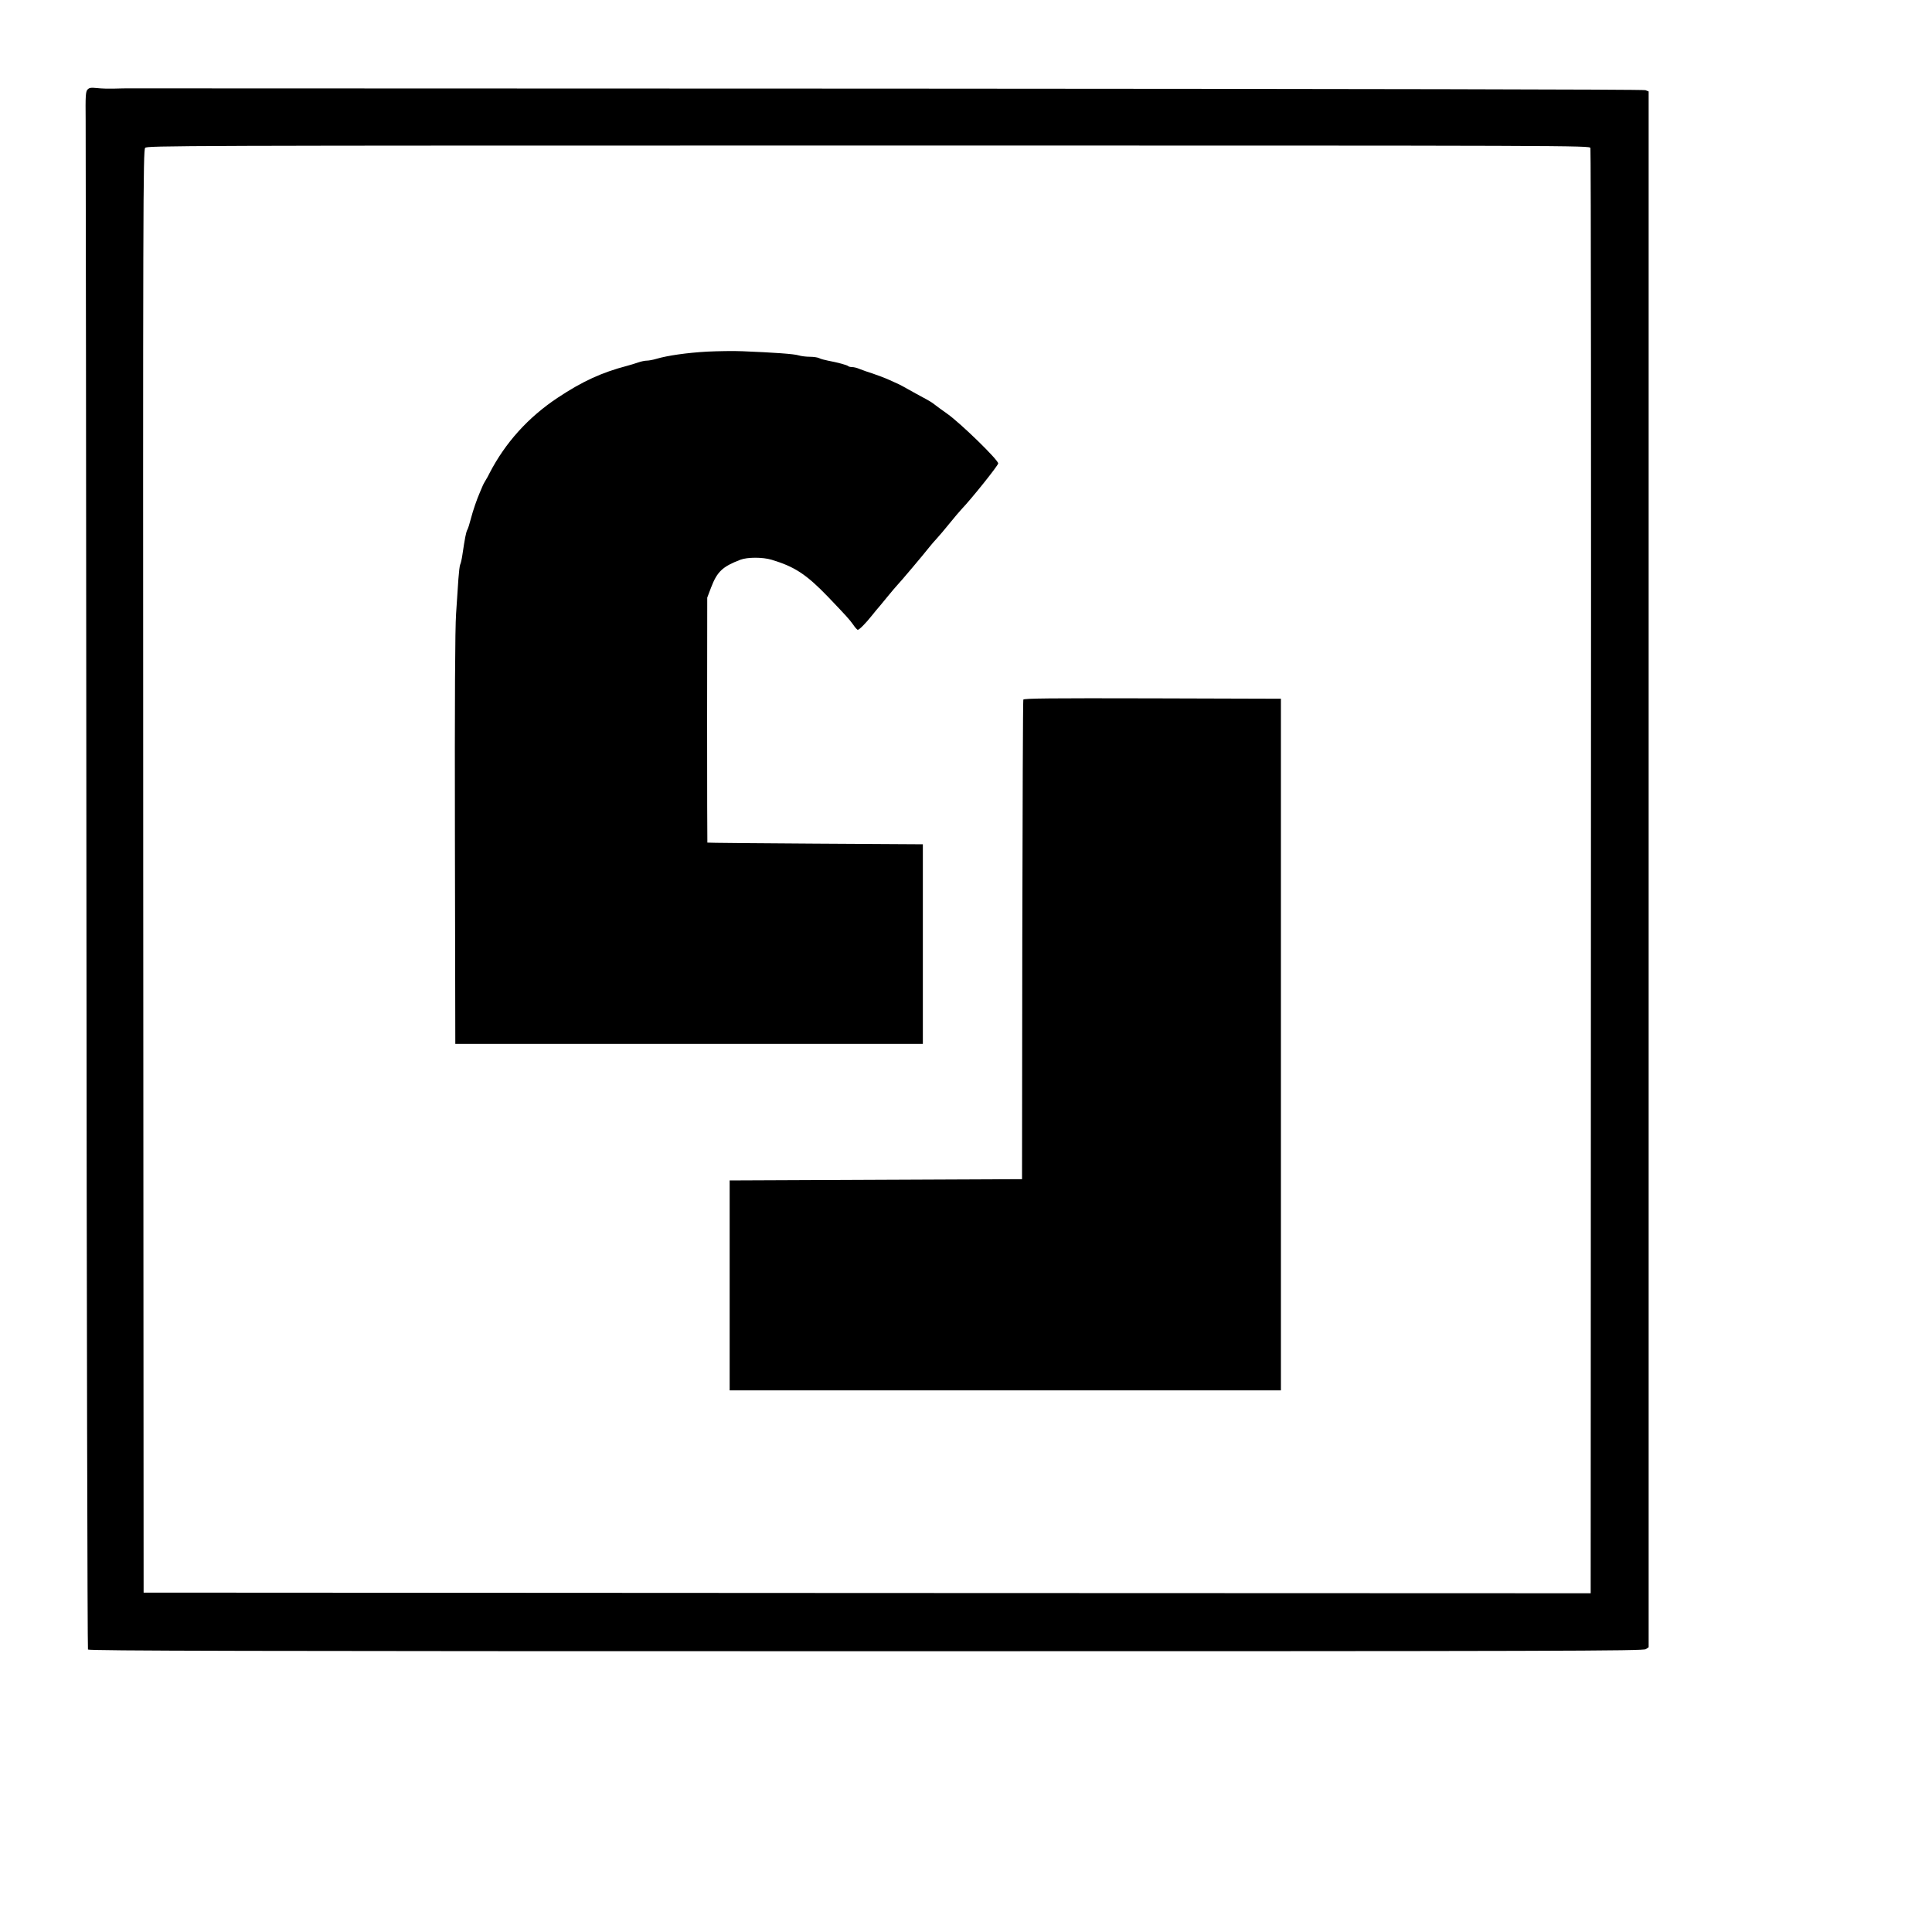 <?xml version="1.0" standalone="no"?>
<!DOCTYPE svg PUBLIC "-//W3C//DTD SVG 20010904//EN"
 "http://www.w3.org/TR/2001/REC-SVG-20010904/DTD/svg10.dtd">
<svg version="1.0" xmlns="http://www.w3.org/2000/svg"
 width="1500pt" height="1500pt" viewBox="0 0 1500 1500"
 preserveAspectRatio="xMidYMid meet">
<g transform="translate(0,1500) scale(0.1,-0.1)"
fill="#000000" stroke="none">
<path d="M679 14304 c-14 -16 -16 -50 -14 -234 1 -118 4 -2836 6 -6040 2
-3204 8 -5831 12 -5837 7 -10 1226 -13 6040 -13 5444 0 6035 2 6055 16 l22 15
0 6040 0 6039 -25 10 c-16 6 -2205 10 -5847 12 -3203 1 -5857 2 -5898 2 -41 0
-106 0 -145 -2 -38 -1 -97 0 -130 4 -51 5 -62 3 -76 -12z m11669 -453 c4 -11
6 -2540 4 -5620 l-2 -5601 -5618 2 -5617 3 -3 5599 c-2 5200 -1 5601 15 5618
16 17 202 18 5615 18 5532 0 5599 0 5606 -19z"/>
<path d="M5490 12270 c-157 -9 -305 -30 -394 -56 -26 -8 -60 -14 -74 -14 -15
0 -44 -6 -67 -14 -22 -8 -60 -19 -85 -26 -198 -52 -347 -120 -540 -248 -229
-152 -407 -349 -530 -587 -9 -19 -14 -28 -40 -72 -6 -10 -13 -25 -16 -33 -3
-8 -12 -28 -19 -45 -22 -50 -52 -136 -70 -205 -9 -36 -21 -74 -27 -84 -10 -19
-19 -66 -38 -194 -5 -35 -13 -68 -17 -75 -4 -7 -10 -57 -14 -112 -4 -55 -12
-176 -18 -270 -8 -119 -11 -649 -9 -1755 l3 -1585 1815 0 1815 0 0 775 0 775
-835 5 c-459 3 -836 6 -838 8 -1 1 -2 430 -2 952 l1 950 30 79 c47 123 89 162
227 215 55 21 174 21 243 0 180 -54 270 -114 438 -288 147 -154 164 -173 193
-213 16 -24 33 -43 38 -43 11 0 60 49 107 108 21 26 51 63 68 82 16 20 48 58
70 85 22 27 48 57 57 67 24 24 217 253 250 296 15 19 43 52 62 72 18 20 63 72
98 116 35 43 77 93 93 110 75 78 285 340 285 356 0 28 -294 314 -395 385 -44
31 -89 64 -100 73 -11 10 -48 33 -83 51 -35 19 -89 48 -120 66 -31 18 -64 35
-72 39 -8 4 -42 19 -75 34 -33 15 -91 37 -130 50 -38 12 -85 28 -103 36 -18 8
-43 14 -56 14 -12 0 -26 3 -30 7 -8 9 -84 29 -158 43 -26 5 -56 13 -67 19 -11
6 -44 11 -73 11 -29 0 -69 5 -88 11 -34 11 -190 22 -435 32 -66 3 -190 1 -275
-3z"/>
<path d="M7945 9568 c-3 -7 -6 -848 -8 -1868 l-2 -1855 -1135 -5 -1135 -5 0
-815 0 -815 2140 0 2140 0 0 2685 0 2685 -998 3 c-793 2 -999 0 -1002 -10z"/>
</g>
</svg>